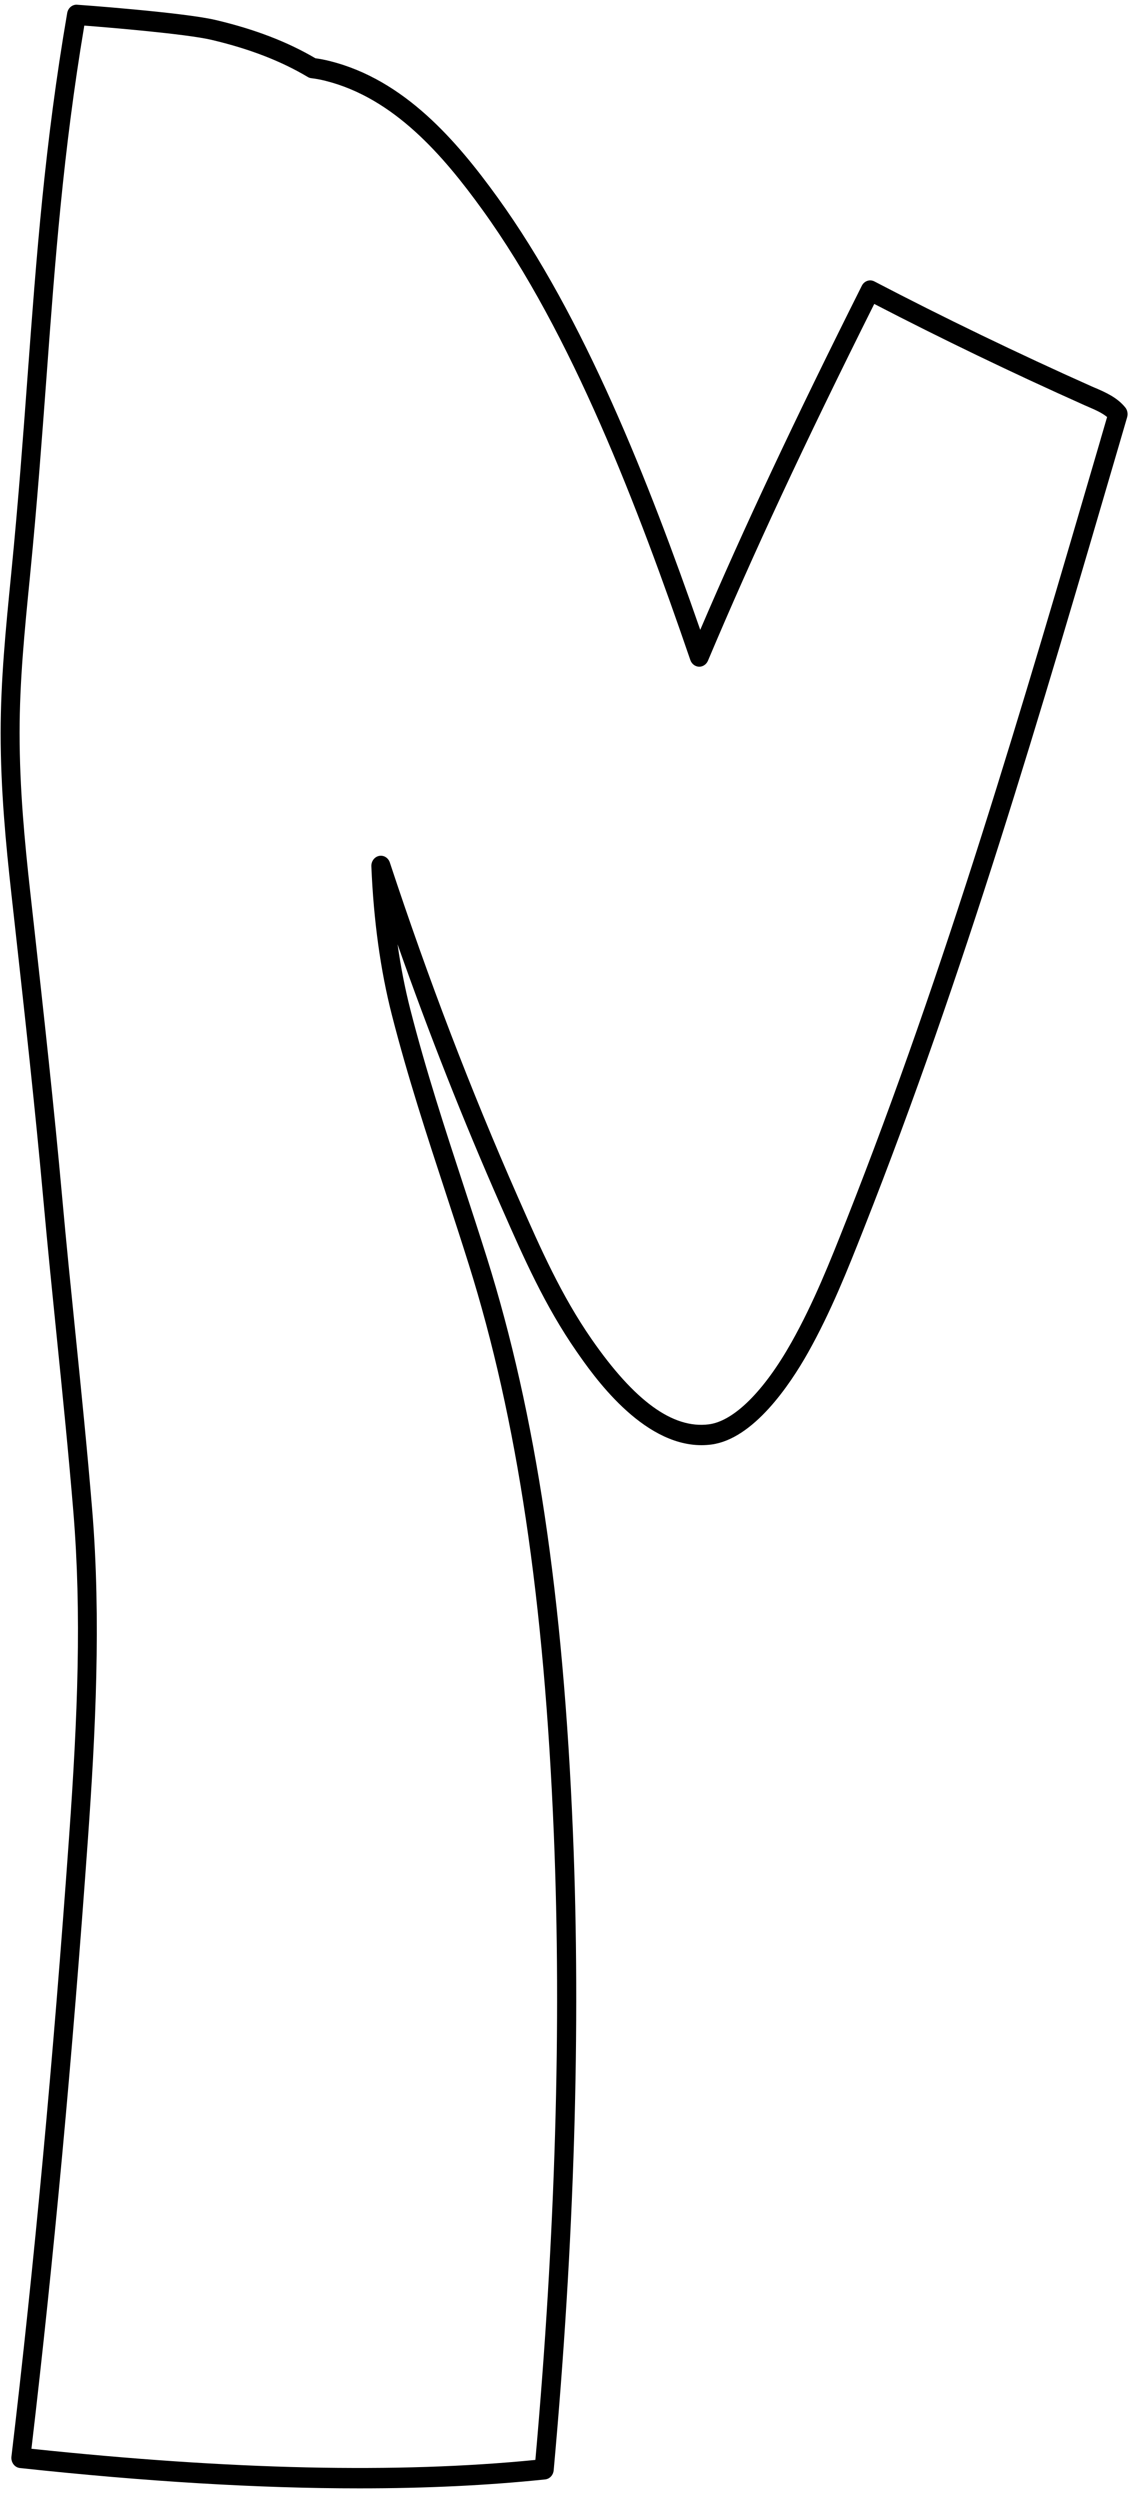<?xml version="1.0" encoding="UTF-8" standalone="no"?><svg width='79' height='173' viewBox='0 0 79 173' fill='none' xmlns='http://www.w3.org/2000/svg'>
<path d='M75.851 26.856C75.762 26.817 75.676 26.779 75.591 26.743C70.49 24.466 65.284 21.952 60.54 19.476C60.222 19.31 59.838 19.441 59.67 19.776C55.01 29.07 51.52 36.496 48.483 43.588C44.912 33.318 40.459 21.982 34.448 13.662C31.6 9.72 27.994 5.518 22.835 4.225C22.498 4.141 22.163 4.076 21.837 4.032C19.885 2.885 17.623 2.019 14.931 1.384C12.682 0.854 5.351 0.324 5.3 0.324C4.982 0.324 4.709 0.568 4.652 0.902C3.096 9.958 2.522 17.75 1.911 25.997C1.595 30.28 1.267 34.708 0.789 39.563L0.766 39.799C0.395 43.546 0.047 47.084 0.045 50.722C0.045 54.64 0.403 58.405 0.791 61.889L1.041 64.143C1.725 70.318 2.433 76.702 3.008 83.088C3.29 86.223 3.612 89.397 3.923 92.466C4.326 96.44 4.743 100.552 5.078 104.611C5.66 111.691 5.381 118.736 4.782 127.136C3.676 142.653 2.371 156.675 0.792 170.008C0.77 170.197 0.821 170.387 0.93 170.536C1.041 170.685 1.203 170.78 1.38 170.798C10.124 171.738 17.909 172.205 24.883 172.205C29.513 172.205 33.787 172 37.744 171.586C38.059 171.554 38.306 171.288 38.336 170.951C39.773 155.102 40.221 140.261 39.669 126.84C38.999 110.505 37.108 97.866 33.719 87.066C33.199 85.413 32.645 83.721 32.11 82.085C30.824 78.157 29.492 74.094 28.407 69.848C28.045 68.43 27.75 66.928 27.526 65.349C29.722 71.588 32.075 77.54 34.664 83.42L34.828 83.791C36.252 87.024 37.727 90.367 39.909 93.513C41.054 95.162 44.416 100.012 48.57 100.012C48.792 100.012 49.016 99.997 49.242 99.969C52.169 99.594 54.695 95.827 55.941 93.615C57.534 90.784 58.713 87.8 59.753 85.169L59.828 84.979C66.772 67.392 71.967 49.635 77.467 30.836L78.041 28.87C78.109 28.636 78.06 28.382 77.912 28.199C77.35 27.501 76.521 27.144 75.856 26.856H75.851ZM76.201 30.415C70.712 49.182 65.526 66.906 58.606 84.431L58.531 84.62C57.508 87.209 56.347 90.143 54.803 92.889C52.897 96.277 50.809 98.348 49.078 98.57C46.584 98.888 43.932 96.959 40.96 92.674C38.856 89.641 37.411 86.362 36.013 83.192L35.849 82.822C32.57 75.377 29.673 67.809 26.992 59.691C26.883 59.362 26.569 59.167 26.245 59.233C25.924 59.3 25.696 59.608 25.712 59.957C25.866 63.698 26.343 67.152 27.128 70.223C28.226 74.518 29.566 78.605 30.86 82.555C31.395 84.187 31.946 85.874 32.462 87.518C35.81 98.189 37.68 110.705 38.345 126.905C38.888 140.094 38.456 154.671 37.068 170.237C27.499 171.181 16.073 170.927 2.177 169.465C3.722 156.324 5.001 142.504 6.089 127.243C6.611 119.914 7.009 112.084 6.383 104.486C6.048 100.411 5.63 96.293 5.227 92.311C4.916 89.246 4.594 86.076 4.313 82.949C3.737 76.546 3.028 70.154 2.343 63.972L2.092 61.718C1.71 58.276 1.356 54.561 1.356 50.716C1.356 47.153 1.702 43.651 2.07 39.942L2.092 39.706C2.573 34.833 2.9 30.395 3.219 26.104C3.81 18.082 4.371 10.495 5.837 1.771C7.604 1.907 12.91 2.35 14.643 2.758C17.261 3.375 19.441 4.215 21.306 5.326C21.383 5.373 21.468 5.401 21.554 5.411C21.869 5.447 22.197 5.51 22.53 5.593C27.286 6.784 30.694 10.773 33.401 14.519C39.619 23.125 44.168 35.099 47.797 45.677C47.89 45.945 48.125 46.129 48.393 46.139C48.654 46.151 48.907 45.986 49.018 45.723C52.136 38.335 55.696 30.699 60.531 21.034C65.144 23.426 70.16 25.841 75.082 28.039C75.171 28.08 75.263 28.118 75.355 28.158C75.821 28.36 76.299 28.566 76.653 28.86L76.201 30.407V30.415Z' fill='black'/>
</svg>
